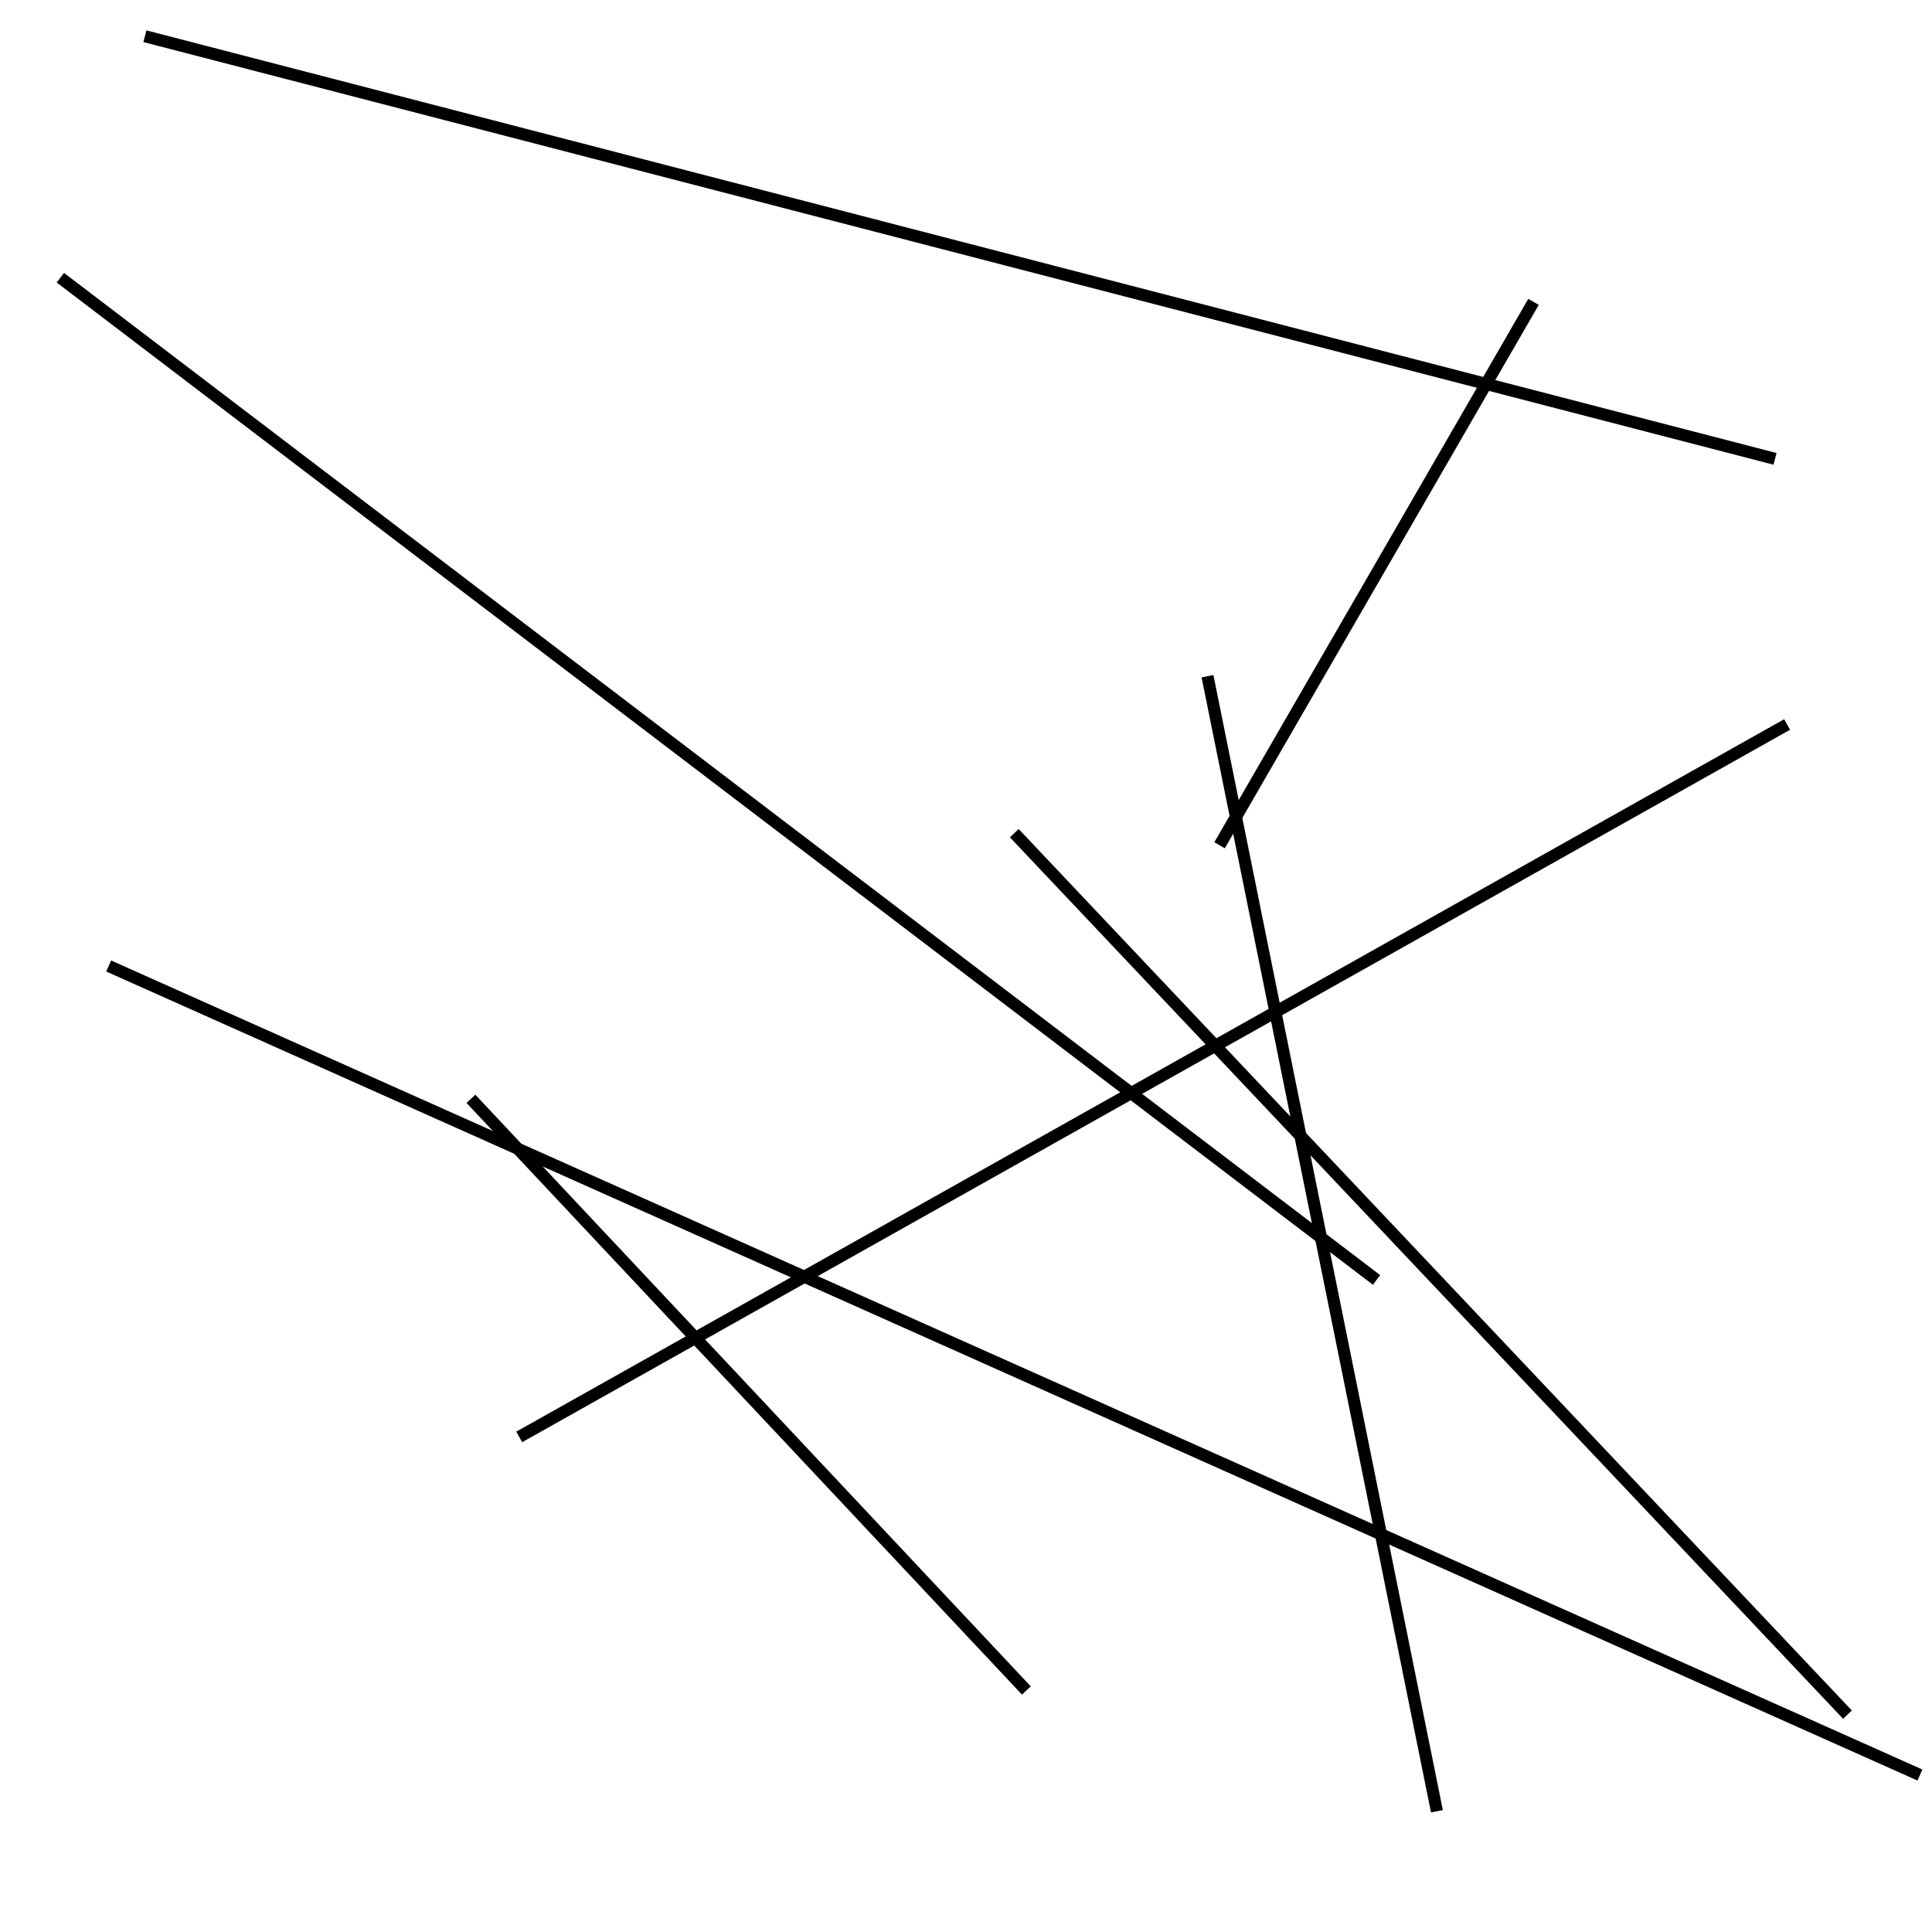 <?xml version="1.0" encoding="utf-8" ?>
<svg baseProfile="full" height="160" version="1.1" width="160" xmlns="http://www.w3.org/2000/svg" xmlns:ev="http://www.w3.org/2001/xml-events" xmlns:xlink="http://www.w3.org/1999/xlink"><defs /><line stroke="black" stroke-width="1" x1="114" x2="5" y1="106" y2="23" /><line stroke="black" stroke-width="1" x1="148" x2="43" y1="60" y2="119" /><line stroke="black" stroke-width="1" x1="127" x2="101" y1="25" y2="70" /><line stroke="black" stroke-width="1" x1="12" x2="147" y1="3" y2="38" /><line stroke="black" stroke-width="1" x1="9" x2="159" y1="80" y2="147" /><line stroke="black" stroke-width="1" x1="39" x2="85" y1="91" y2="140" /><line stroke="black" stroke-width="1" x1="100" x2="119" y1="56" y2="150" /><line stroke="black" stroke-width="1" x1="153" x2="84" y1="142" y2="69" /></svg>